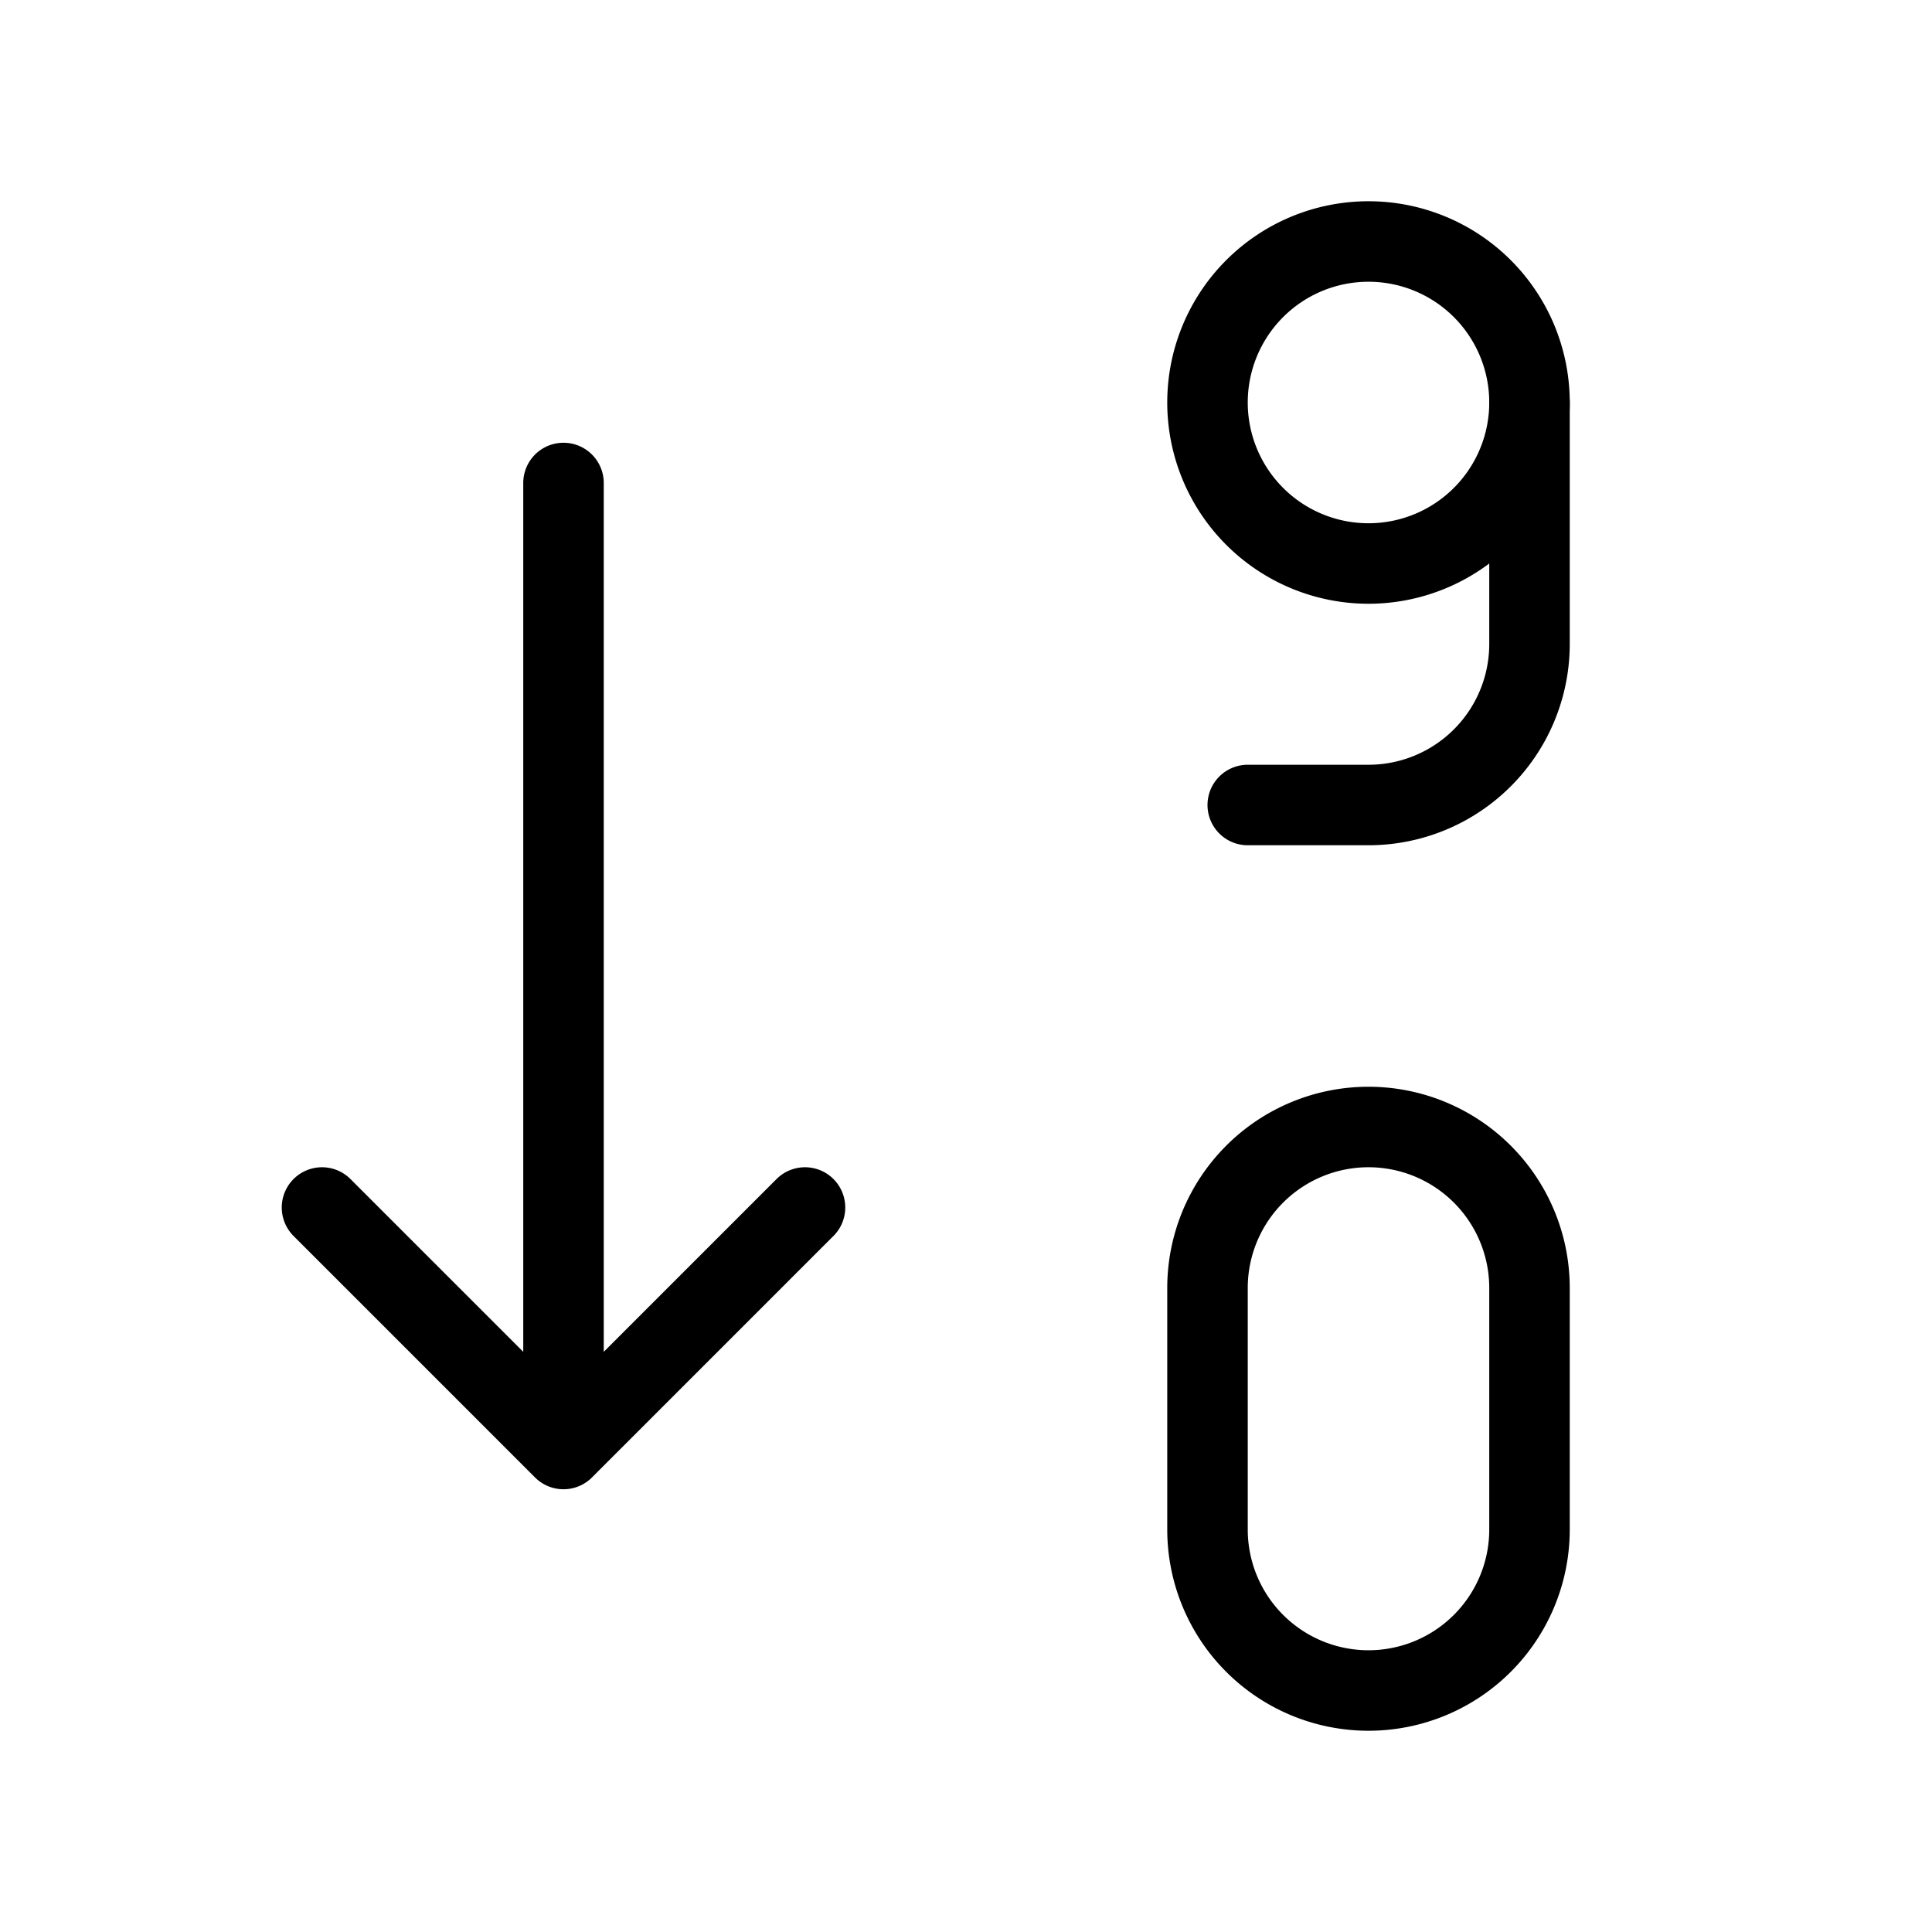<svg xmlns="http://www.w3.org/2000/svg" width="24" height="24" fill="none" stroke="currentColor" stroke-linecap="round" stroke-linejoin="round" class="icon icon-tabler icons-tabler-outline icon-tabler-sort-descending-numbers"><path d="M0 0h24v24H0z" stroke="none"/><path d="M4 15l3 3 3-3M7 6v12m10-4a2 2 0 012 2v3a2 2 0 11-4 0v-3a2 2 0 012-2zm-2-9a2 2 0 104 0 2 2 0 10-4 0"/><path d="M19 5v3a2 2 0 01-2 2h-1.5"/></svg>